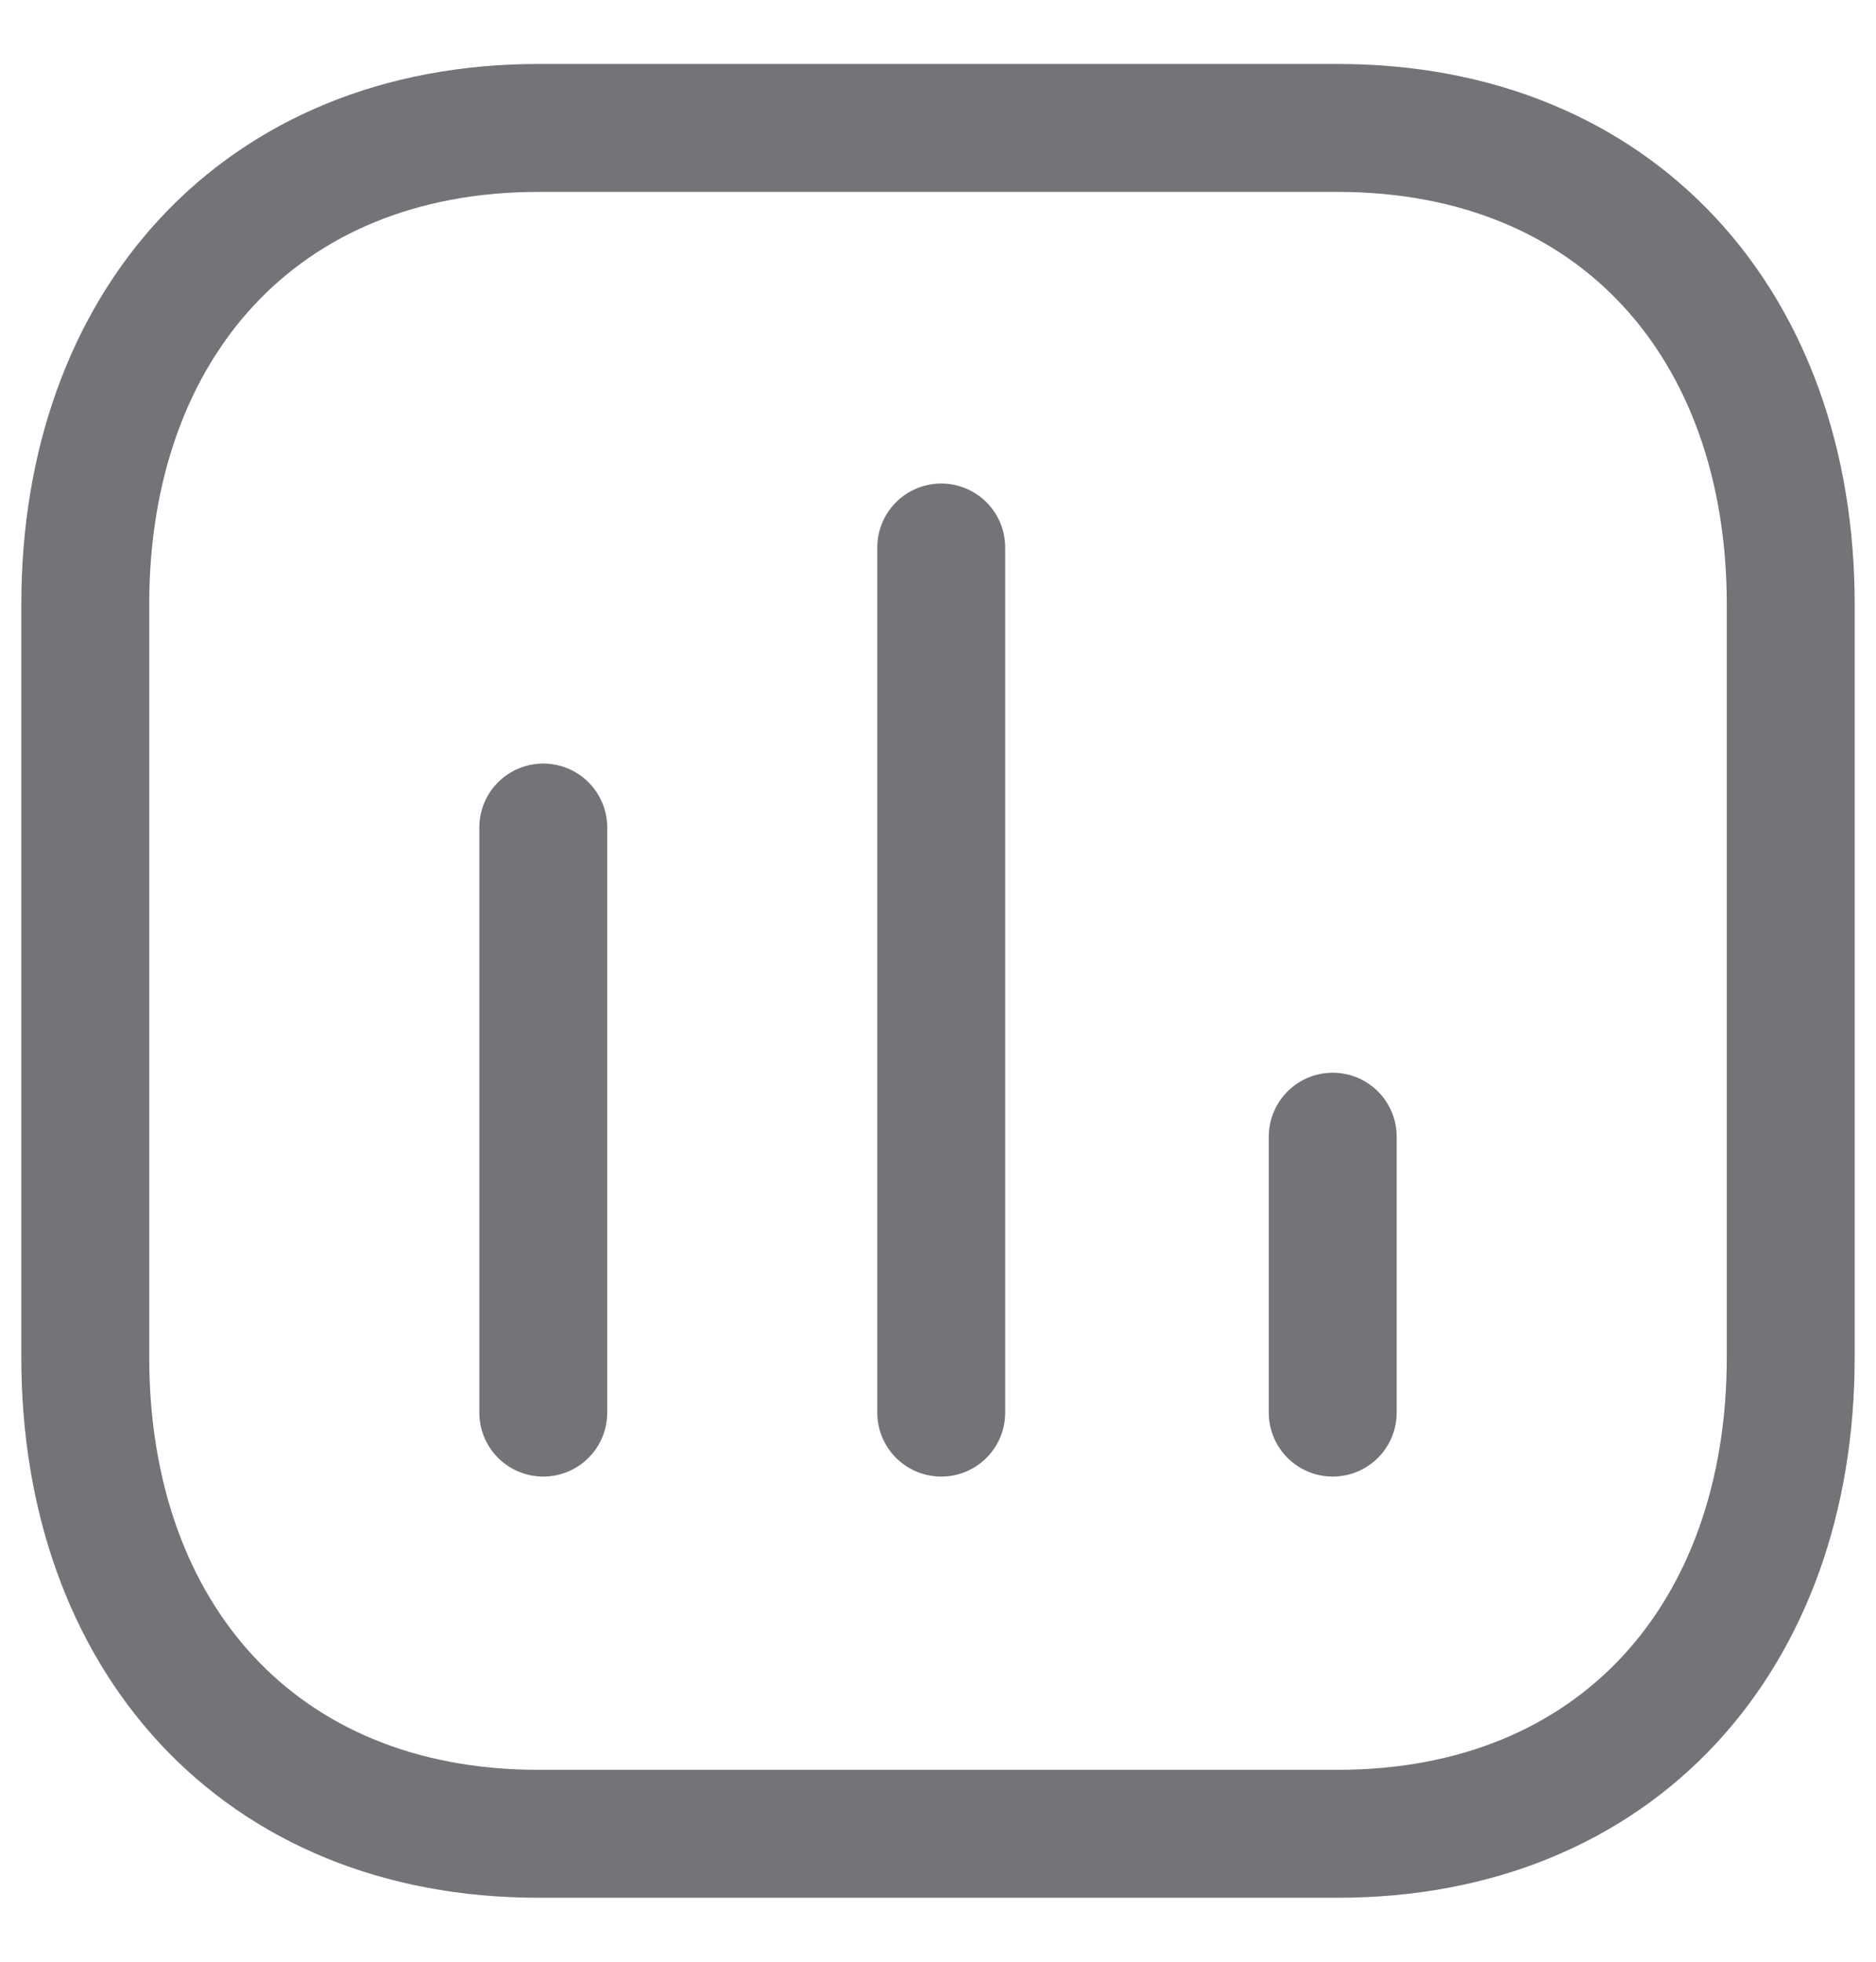 <svg width="22" height="23" viewBox="0 0 22 23" fill="none" xmlns="http://www.w3.org/2000/svg">
<path d="M6.371 9.702V16.562" stroke="#16181D" stroke-opacity="0.6" stroke-width="1.5" stroke-linecap="round" stroke-linejoin="round"/>
<path d="M11.038 6.419V16.562" stroke="#16181D" stroke-opacity="0.6" stroke-width="1.5" stroke-linecap="round" stroke-linejoin="round"/>
<path d="M15.629 13.327V16.562" stroke="#16181D" stroke-opacity="0.6" stroke-width="1.5" stroke-linecap="round" stroke-linejoin="round"/>
<path fill-rule="evenodd" clip-rule="evenodd" d="M15.686 1.5H6.314C3.048 1.5 1 3.812 1 7.085V15.915C1 19.188 3.038 21.5 6.314 21.5H15.686C18.962 21.5 21 19.188 21 15.915V7.085C21 3.812 18.962 1.5 15.686 1.5Z" stroke="#16181D" stroke-opacity="0.6" stroke-width="1.5" stroke-linecap="round" stroke-linejoin="round"/>
</svg>
